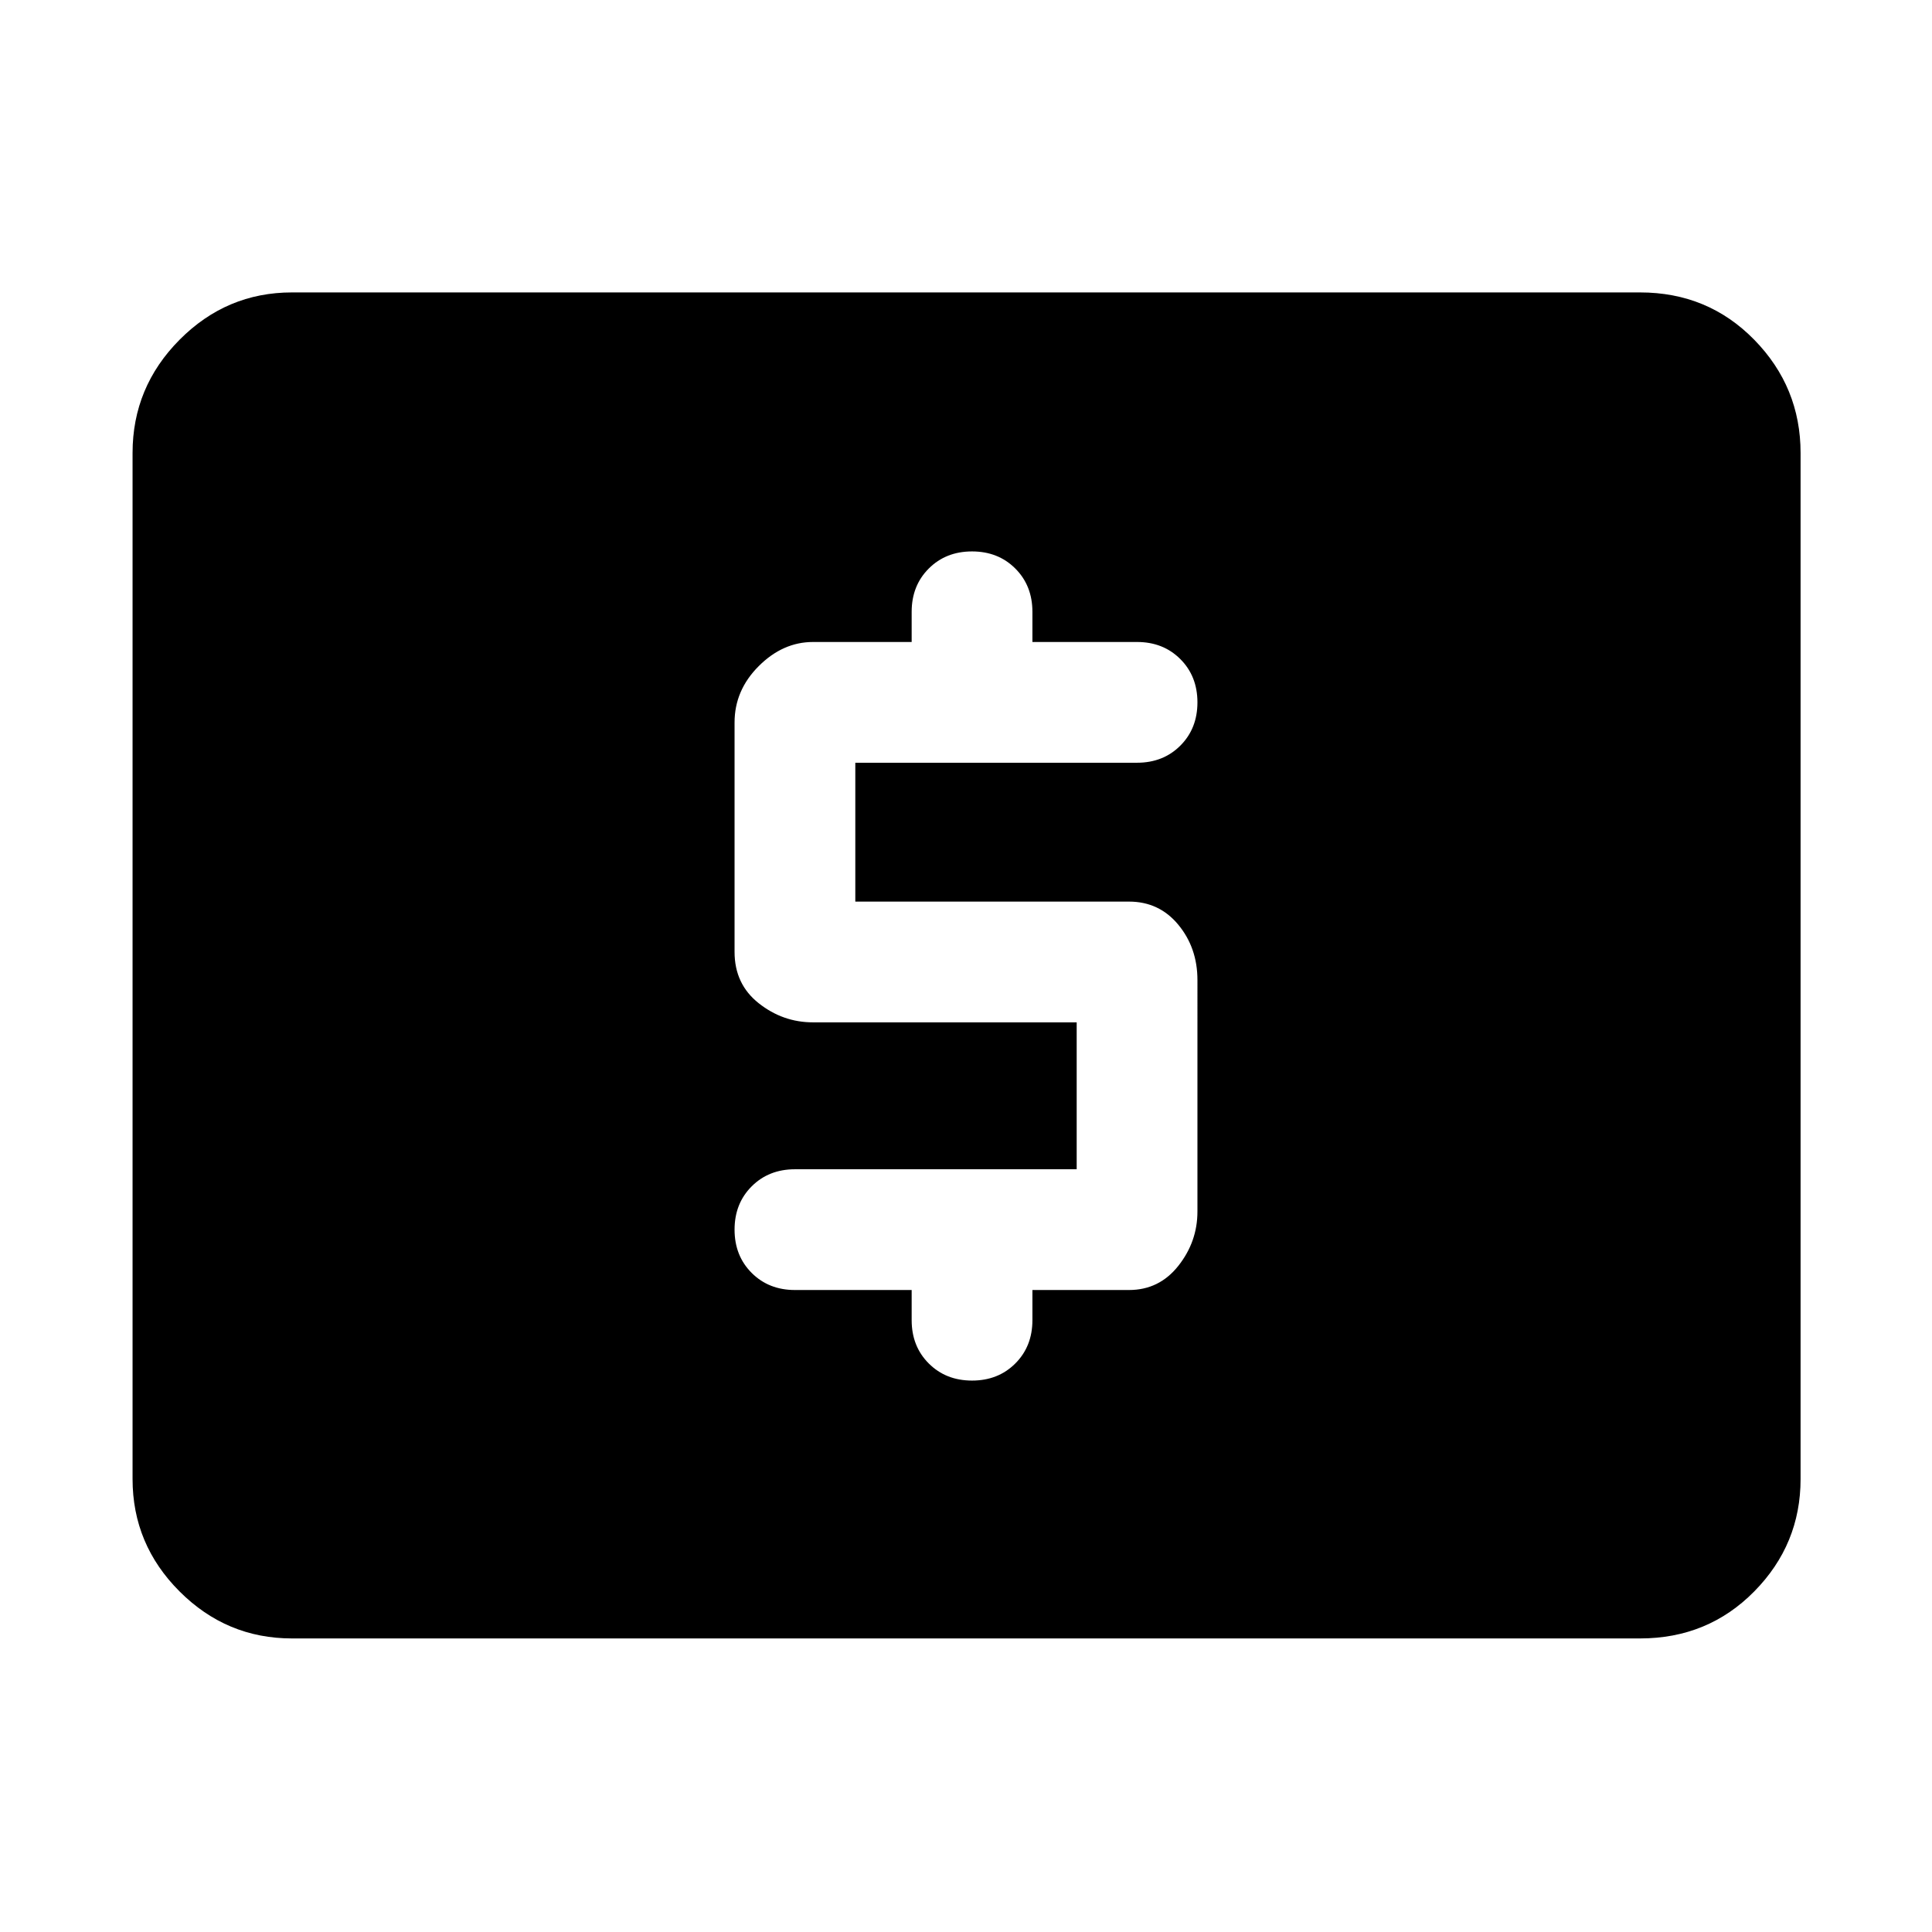 <svg xmlns="http://www.w3.org/2000/svg" width="48" height="48" viewBox="0 96 960 960"><path d="M395 737h58v15q0 13 8.5 21.5T483 782q13 0 21.5-8.5T513 752v-15h48q15 0 24.5-12t9.5-27V583q0-16-9.5-27.5T561 544H425v-69h140q13 0 21.5-8.5T595 445q0-13-8.5-21.5T565 415h-52v-15q0-13-8.5-21.5T483 370q-13 0-21.5 8.5T453 400v15h-49q-15 0-27 12t-12 28v114q0 16 12 25.5t27 9.5h131v73H395q-13 0-21.5 8.5T365 707q0 13 8.5 21.5T395 737ZM145.087 910.131q-32.507 0-55.862-23.356-23.356-23.355-23.356-55.862V321.087q0-32.74 23.356-56.262 23.355-23.521 55.862-23.521h669.826q33.74 0 56.762 23.521 23.021 23.522 23.021 56.262v509.826q0 32.507-23.021 55.862-23.022 23.356-56.762 23.356H145.087Z"/></svg>
